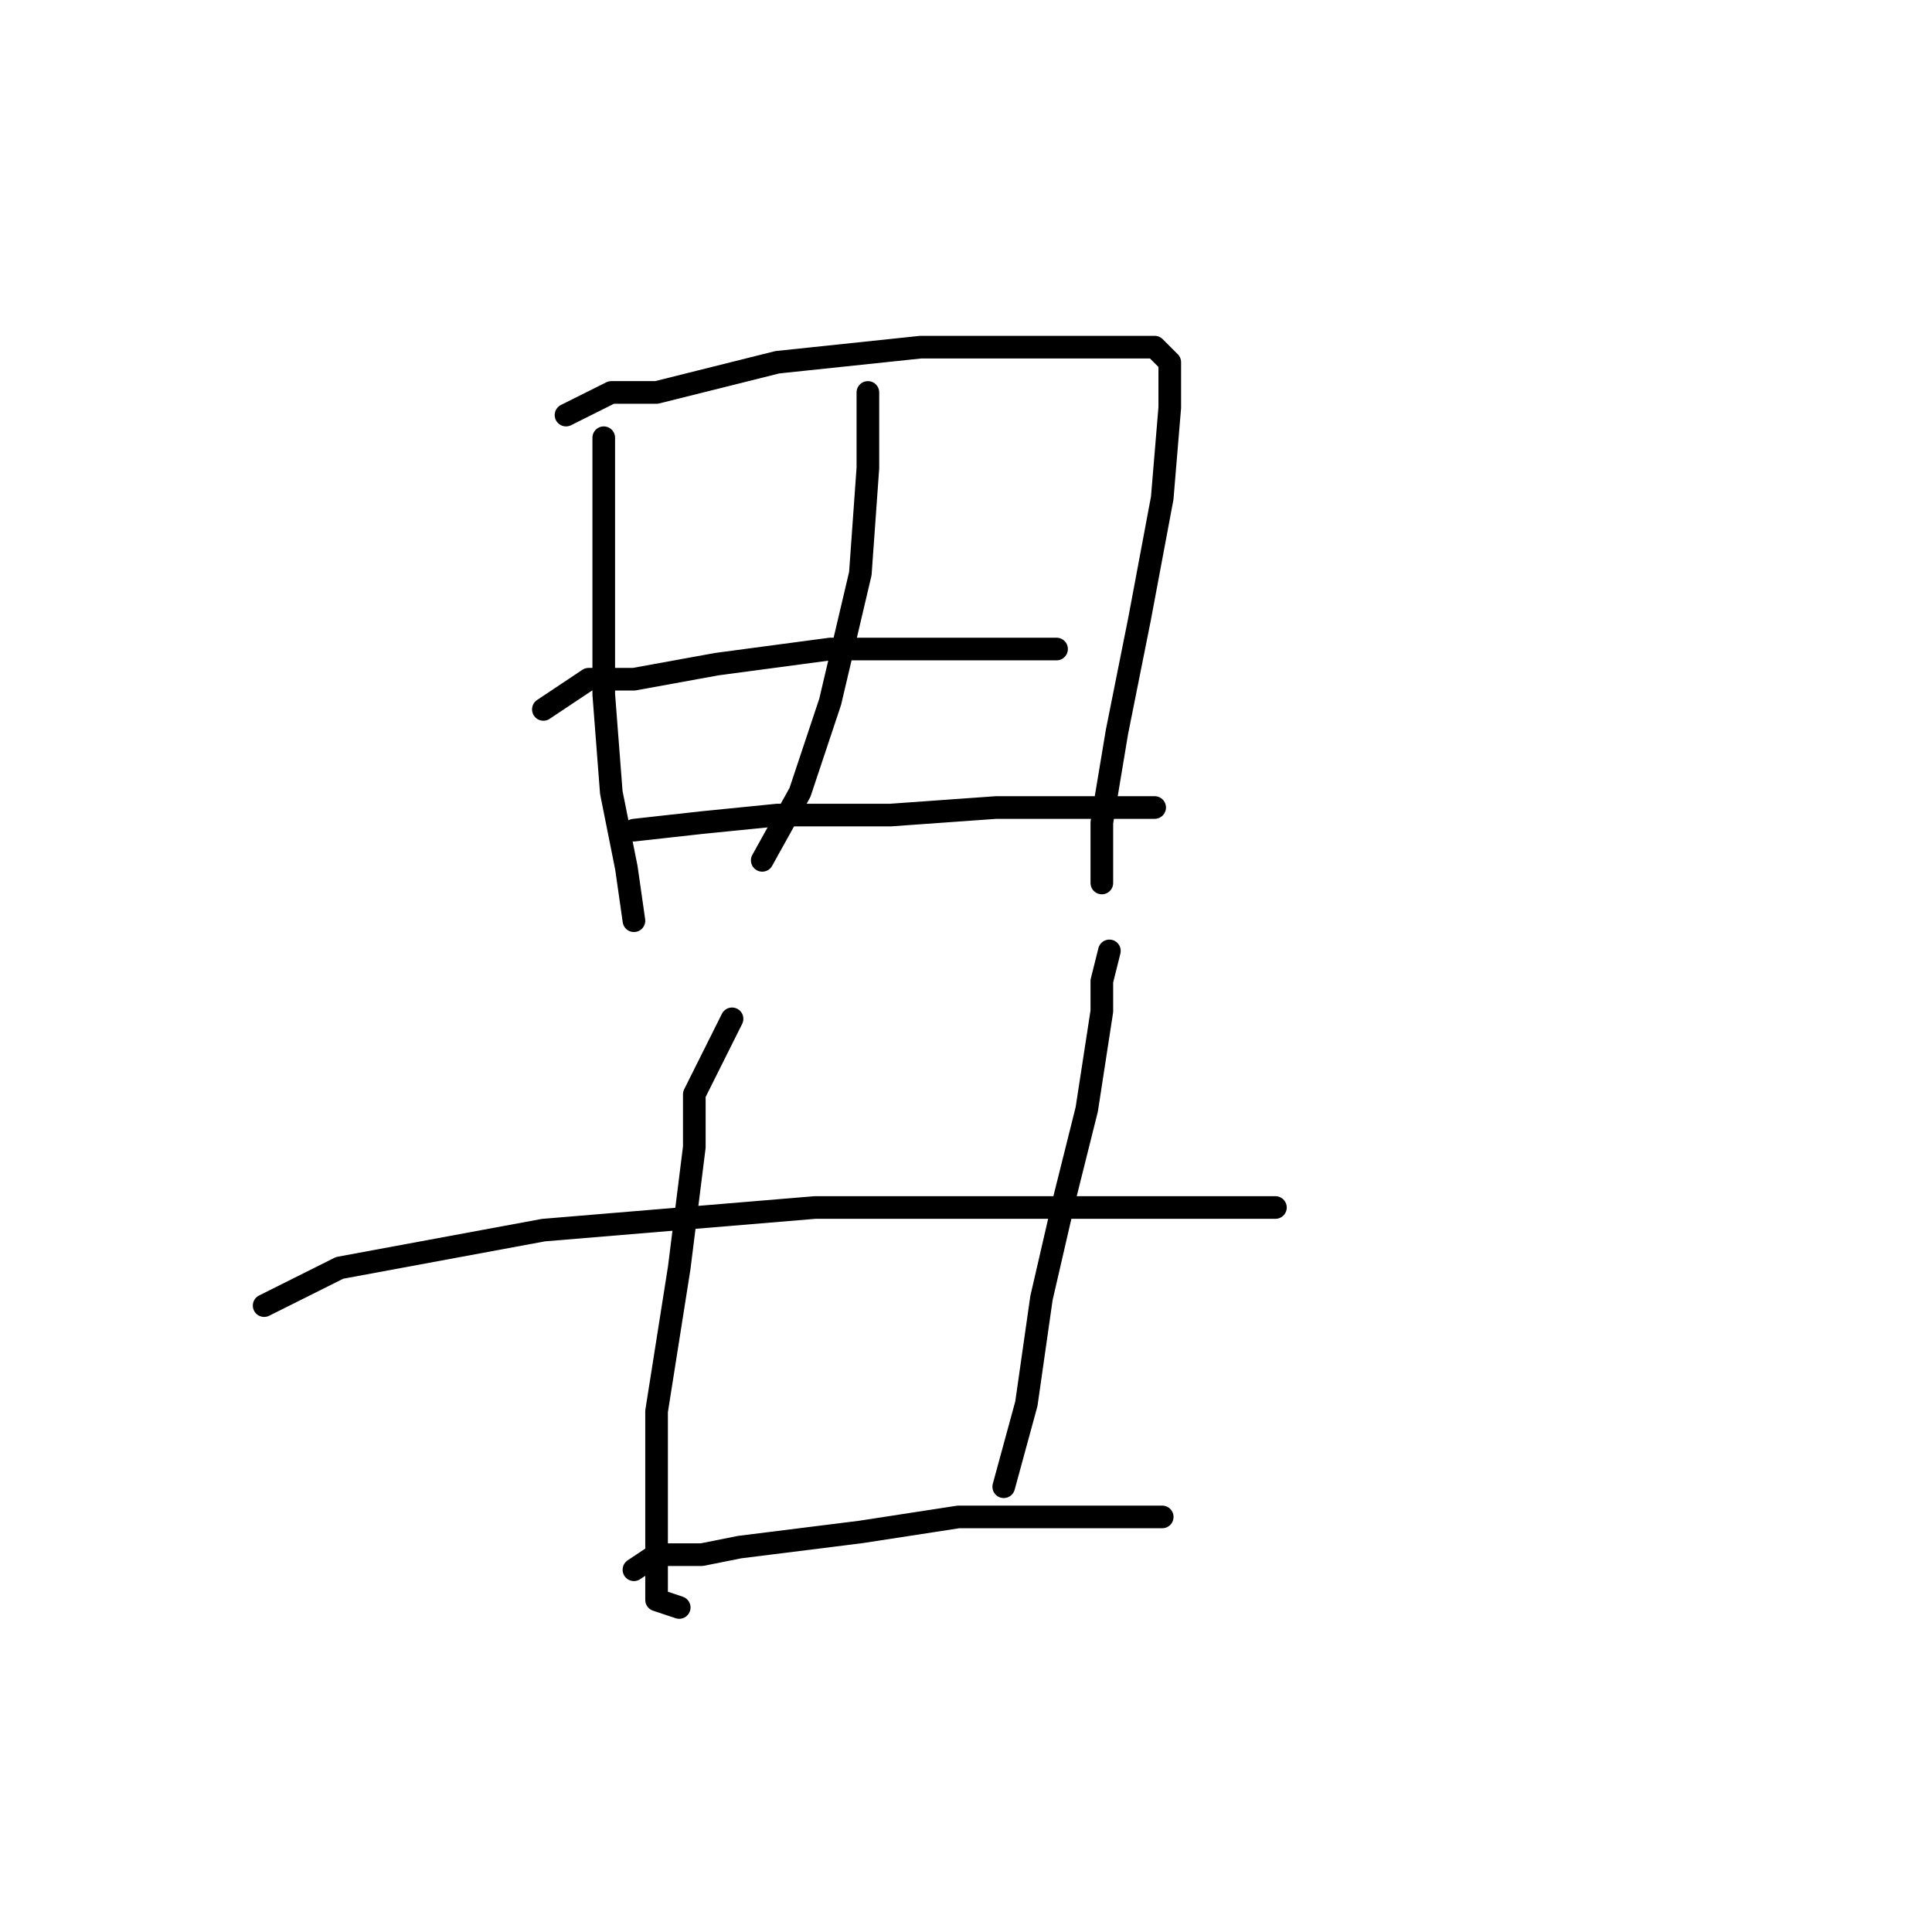 <?xml version="1.0" standalone="no"?>
    <svg width="256" height="256" xmlns="http://www.w3.org/2000/svg" version="1.1">
    <polyline stroke="black" stroke-width="3" stroke-linecap="round" fill="transparent" stroke-linejoin="round" points="80 58 80 75 80 80 80 92 81 105 83 115 84 122 84 122 " />
        <polyline stroke="black" stroke-width="3" stroke-linecap="round" fill="transparent" stroke-linejoin="round" points="75 55 81 52 87 52 103 48 122 46 132 46 145 46 153 46 155 48 155 54 154 66 151 82 148 97 146 109 146 117 146 117 " />
        <polyline stroke="black" stroke-width="3" stroke-linecap="round" fill="transparent" stroke-linejoin="round" points="115 52 115 62 114 76 110 93 106 105 101 114 101 114 " />
        <polyline stroke="black" stroke-width="3" stroke-linecap="round" fill="transparent" stroke-linejoin="round" points="72 94 78 90 84 90 95 88 110 86 122 86 134 86 140 86 140 86 " />
        <polyline stroke="black" stroke-width="3" stroke-linecap="round" fill="transparent" stroke-linejoin="round" points="84 110 93 109 103 108 118 108 132 107 146 107 153 107 153 107 " />
        <polyline stroke="black" stroke-width="3" stroke-linecap="round" fill="transparent" stroke-linejoin="round" points="35 173 45 168 72 163 84 162 108 160 128 160 146 160 160 160 169 160 169 160 " />
        <polyline stroke="black" stroke-width="3" stroke-linecap="round" fill="transparent" stroke-linejoin="round" points="97 135 92 145 92 152 90 168 87 187 87 193 87 206 87 212 90 213 90 213 " />
        <polyline stroke="black" stroke-width="3" stroke-linecap="round" fill="transparent" stroke-linejoin="round" points="147 126 146 130 146 134 144 147 141 159 138 172 136 186 133 197 133 197 " />
        <polyline stroke="black" stroke-width="3" stroke-linecap="round" fill="transparent" stroke-linejoin="round" points="84 208 87 206 93 206 98 205 114 203 127 201 135 201 149 201 154 201 154 201 " />
        </svg>